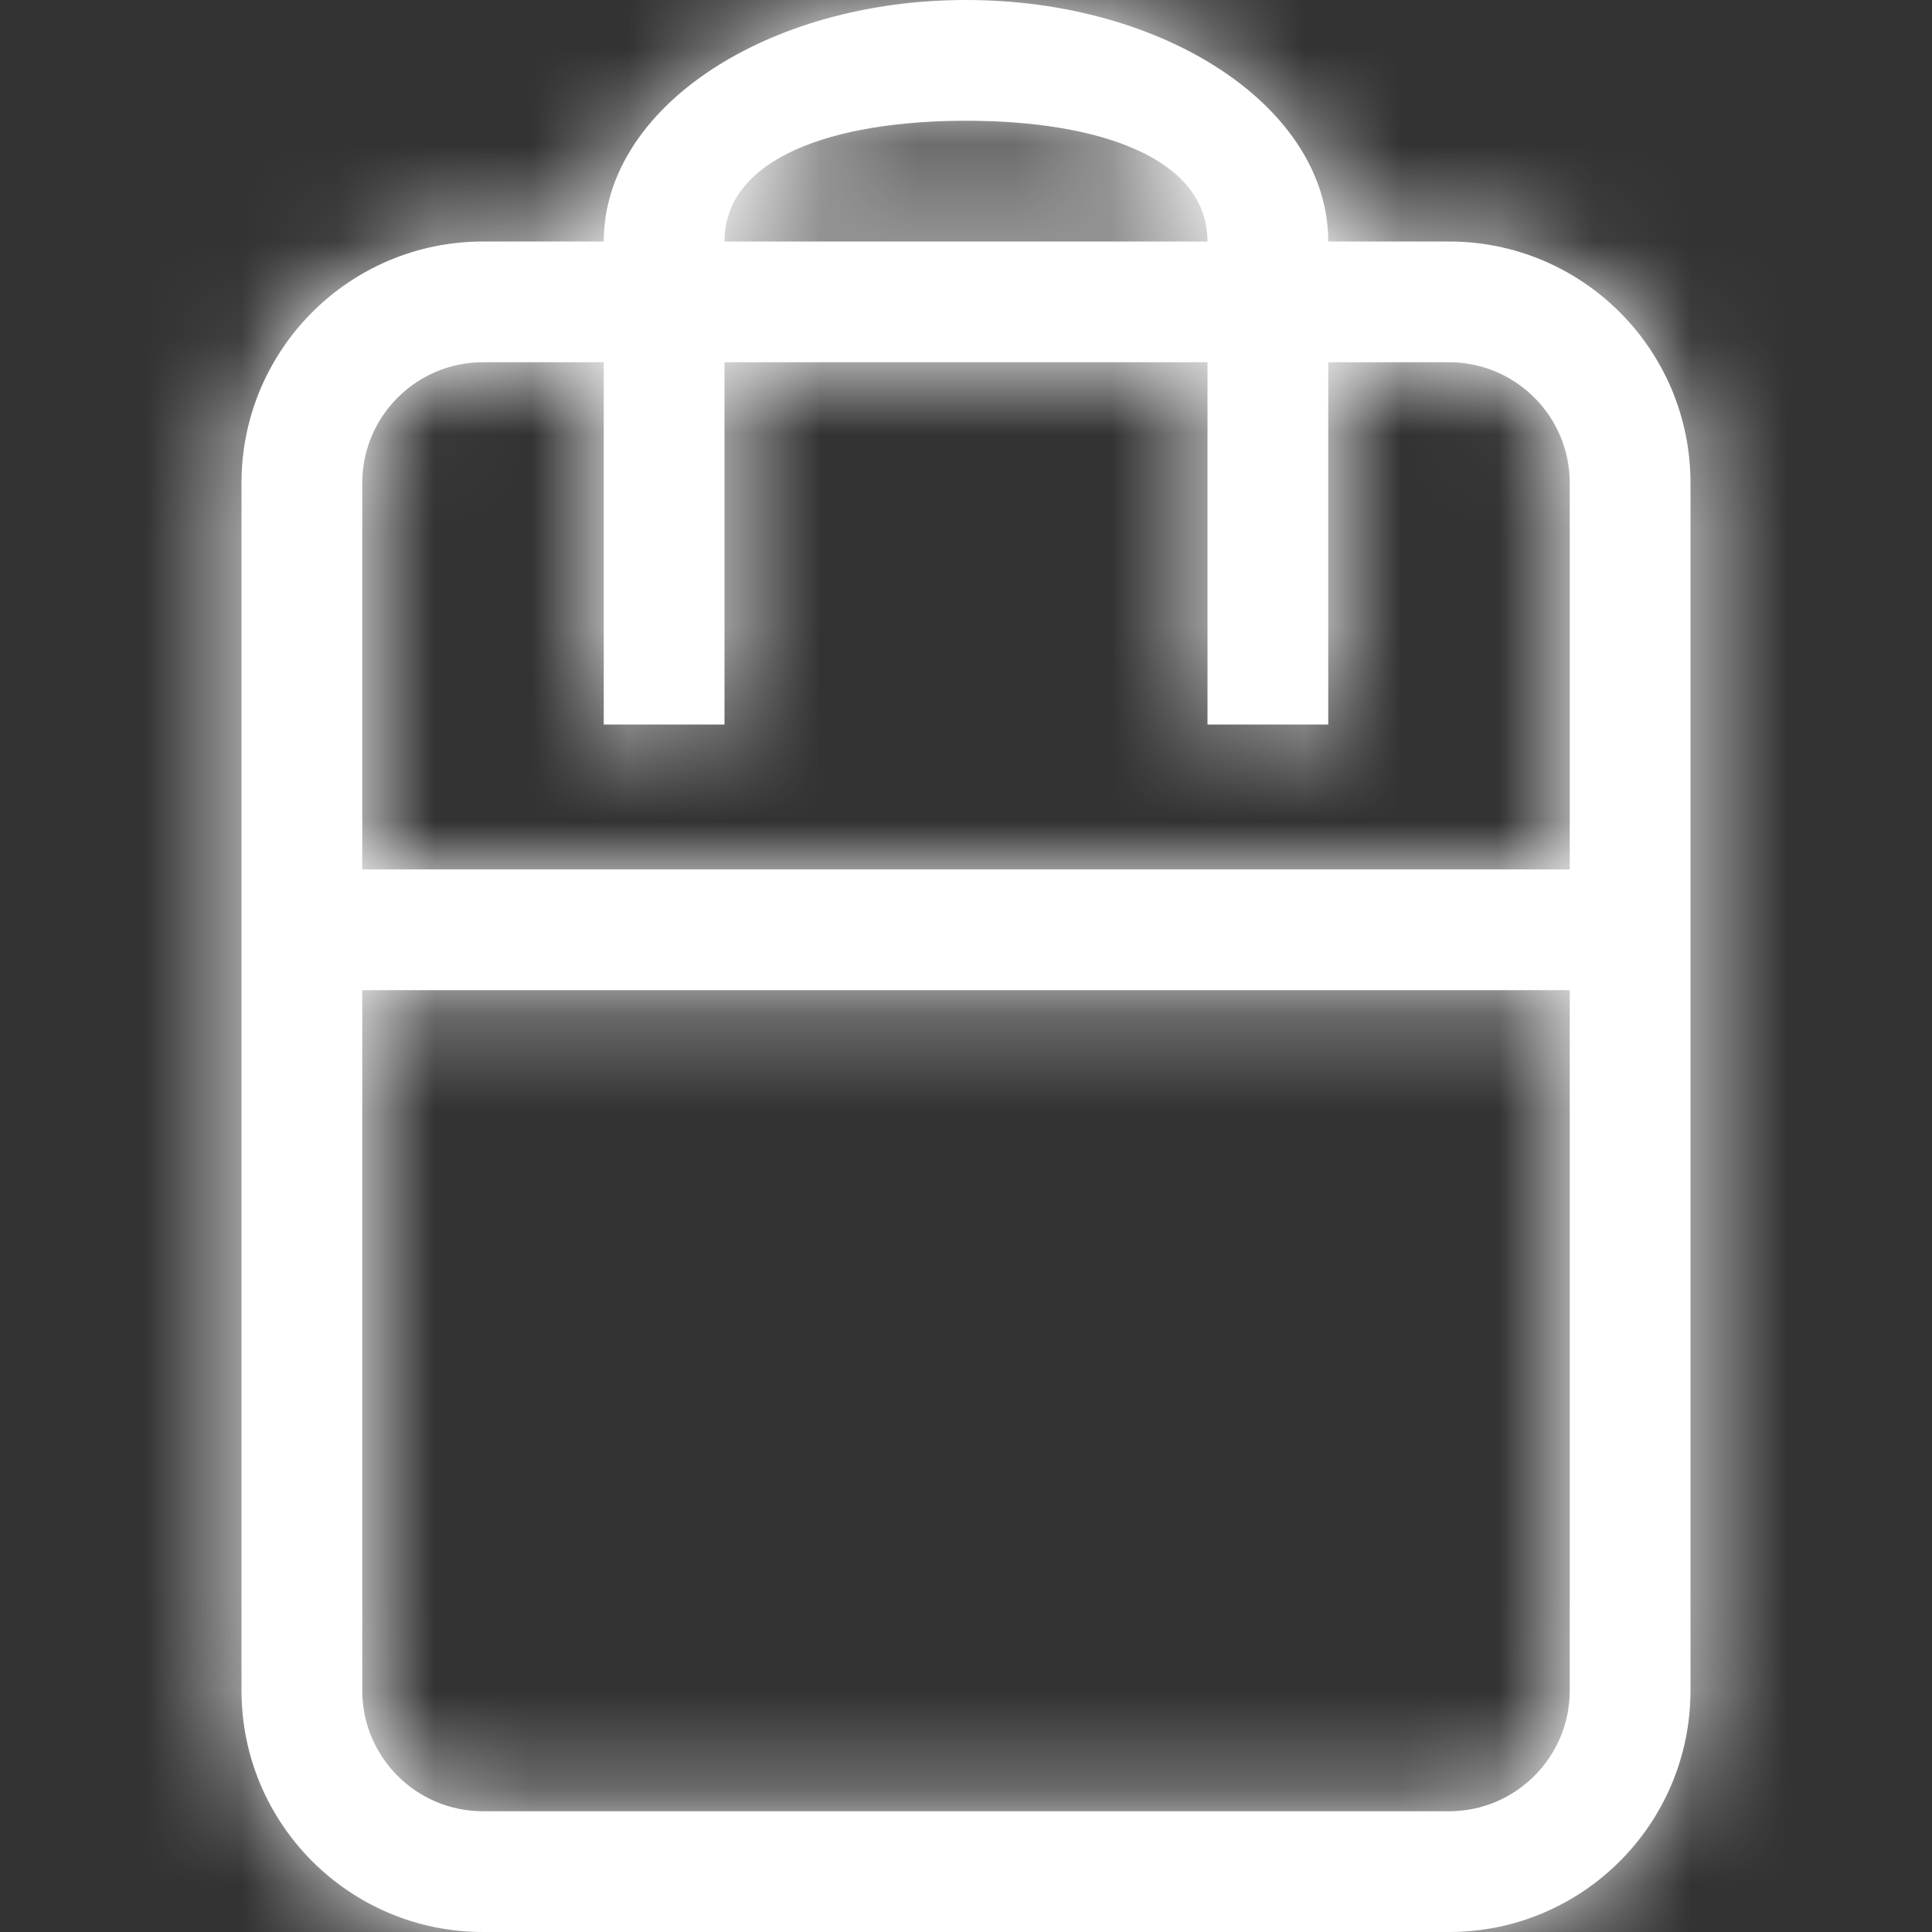 <svg width="20" height="20" viewBox="0 0 20 20" fill="none" xmlns="http://www.w3.org/2000/svg">
<rect x="0" y="0" width="20" height="20" fill="#333333" stroke="none"/>
<mask id="path-1-inside-1_2030_300" fill="white">
<path fill-rule="evenodd" clip-rule="evenodd" d="M16.25 9H3.75V5C3.75 4.31 4.31 3.75 5 3.75H6.25V7.5H7.5V3.75H12.5V7.5H13.75V3.75H15C15.69 3.75 16.25 4.31 16.25 5V9ZM16.25 17.5C16.25 18.19 15.69 18.75 15 18.75H5C4.31 18.75 3.75 18.19 3.75 17.5V10.25H16.25V17.5ZM10 1.25C11.381 1.25 12.5 1.637 12.5 2.5H7.5C7.5 1.637 8.619 1.25 10 1.25ZM15 2.5H13.75C13.75 1.119 12.071 0 10 0C7.929 0 6.25 1.119 6.25 2.5H5C3.619 2.5 2.5 3.619 2.5 5V17.5C2.5 18.881 3.619 20 5 20H15C16.381 20 17.5 18.881 17.5 17.5V5C17.5 3.619 16.381 2.5 15 2.5Z"/>
</mask>
<path fill-rule="evenodd" clip-rule="evenodd" d="M16.25 9H3.75V5C3.75 4.31 4.31 3.75 5 3.75H6.25V7.5H7.5V3.75H12.5V7.5H13.75V3.75H15C15.69 3.75 16.25 4.31 16.25 5V9ZM16.25 17.5C16.25 18.19 15.69 18.75 15 18.75H5C4.31 18.75 3.75 18.19 3.75 17.5V10.25H16.25V17.5ZM10 1.25C11.381 1.25 12.5 1.637 12.5 2.5H7.5C7.5 1.637 8.619 1.25 10 1.25ZM15 2.5H13.75C13.75 1.119 12.071 0 10 0C7.929 0 6.25 1.119 6.25 2.5H5C3.619 2.5 2.5 3.619 2.5 5V17.5C2.5 18.881 3.619 20 5 20H15C16.381 20 17.5 18.881 17.5 17.5V5C17.5 3.619 16.381 2.5 15 2.5Z" fill="white"/>
<path d="M16.25 9V11H18.25V9H16.25ZM3.75 9H1.75V11H3.75V9ZM6.25 3.75H8.25V1.75H6.25V3.75ZM6.25 7.5H4.25V9.5H6.25V7.5ZM7.5 7.5V9.5H9.5V7.5H7.5ZM7.5 3.75V1.75H5.5V3.75H7.5ZM12.5 3.75H14.5V1.75H12.5V3.75ZM12.5 7.5H10.5V9.5H12.5V7.5ZM13.75 7.5V9.5H15.75V7.5H13.75ZM13.75 3.75V1.75H11.75V3.75H13.75ZM3.75 10.25V8.25H1.75V10.25H3.75ZM16.25 10.25H18.25V8.25H16.25V10.25ZM12.5 2.5V4.5H14.5V2.5H12.5ZM7.5 2.5H5.5V4.5H7.5V2.5ZM13.75 2.5H11.75V4.5H13.75V2.5ZM6.25 2.5V4.5H8.25V2.5H6.25ZM16.25 9V7H3.75V9V11H16.25V9ZM3.75 9H5.75V5H3.75H1.75V9H3.75ZM3.75 5H5.75C5.75 5.415 5.415 5.75 5 5.75V3.75V1.75C3.205 1.75 1.75 3.205 1.75 5H3.75ZM5 3.75V5.75H6.25V3.75V1.75H5V3.75ZM6.25 3.75H4.25V7.5H6.25H8.25V3.75H6.25ZM6.25 7.5V9.5H7.5V7.5V5.5H6.25V7.5ZM7.5 7.5H9.5V3.75H7.5H5.5V7.5H7.5ZM7.5 3.75V5.75H12.5V3.75V1.75H7.5V3.75ZM12.5 3.75H10.5V7.5H12.5H14.5V3.75H12.5ZM12.5 7.5V9.5H13.75V7.5V5.5H12.5V7.5ZM13.75 7.5H15.75V3.75H13.75H11.75V7.5H13.75ZM13.75 3.75V5.75H15V3.75V1.75H13.75V3.75ZM15 3.75V5.75C14.585 5.75 14.25 5.415 14.25 5H16.25H18.25C18.25 3.205 16.795 1.75 15 1.75V3.75ZM16.25 5H14.25V9H16.25H18.25V5H16.25ZM16.25 17.5H14.25C14.25 17.085 14.585 16.75 15 16.75V18.75V20.75C16.795 20.75 18.25 19.295 18.25 17.5H16.25ZM15 18.75V16.75H5V18.75V20.75H15V18.75ZM5 18.75V16.75C5.415 16.75 5.75 17.085 5.75 17.5H3.75H1.75C1.75 19.295 3.205 20.75 5 20.75V18.75ZM3.75 17.5H5.75V10.25H3.75H1.75V17.5H3.75ZM3.75 10.25V12.25H16.25V10.25V8.25H3.75V10.25ZM16.25 10.25H14.25V17.5H16.25H18.25V10.25H16.25ZM10 1.25V3.25C10.255 3.25 10.472 3.268 10.645 3.297C10.823 3.326 10.916 3.361 10.944 3.374C10.976 3.388 10.869 3.349 10.744 3.192C10.678 3.11 10.613 3.002 10.566 2.872C10.519 2.74 10.5 2.612 10.5 2.5H12.5H14.5C14.5 0.982 13.438 0.112 12.592 -0.271C11.775 -0.64 10.831 -0.75 10 -0.75V1.25ZM12.5 2.5V0.5H7.5V2.5V4.5H12.5V2.5ZM7.5 2.5H9.5C9.5 2.612 9.481 2.74 9.434 2.872C9.387 3.002 9.323 3.11 9.256 3.192C9.131 3.349 9.024 3.388 9.056 3.374C9.084 3.361 9.177 3.326 9.355 3.297C9.528 3.268 9.745 3.25 10 3.25V1.25V-0.75C9.169 -0.75 8.225 -0.64 7.408 -0.271C6.562 0.112 5.5 0.982 5.5 2.5H7.5ZM15 2.5V0.5H13.75V2.5V4.5H15V2.5ZM13.75 2.5H15.75C15.75 0.933 14.797 -0.241 13.761 -0.932C12.711 -1.632 11.375 -2 10 -2V0V2C10.695 2 11.235 2.192 11.542 2.396C11.863 2.611 11.75 2.687 11.75 2.5H13.75ZM10 0V-2C8.625 -2 7.289 -1.632 6.239 -0.932C5.203 -0.241 4.25 0.933 4.25 2.5H6.25H8.25C8.25 2.687 8.137 2.611 8.458 2.396C8.765 2.192 9.305 2 10 2V0ZM6.25 2.5V0.5H5V2.5V4.5H6.25V2.5ZM5 2.5V0.5C2.515 0.5 0.5 2.515 0.5 5H2.5H4.5C4.5 4.724 4.724 4.5 5 4.5V2.5ZM2.5 5H0.5V17.5H2.5H4.5V5H2.5ZM2.5 17.5H0.5C0.5 19.985 2.515 22 5 22V20V18C4.724 18 4.5 17.776 4.5 17.5H2.5ZM5 20V22H15V20V18H5V20ZM15 20V22C17.485 22 19.5 19.985 19.5 17.5H17.5H15.5C15.5 17.776 15.276 18 15 18V20ZM17.5 17.5H19.5V5H17.5H15.5V17.5H17.5ZM17.5 5H19.5C19.5 2.515 17.485 0.5 15 0.5V2.5V4.5C15.276 4.5 15.5 4.724 15.5 5H17.5Z" fill="white" mask="url(#path-1-inside-1_2030_300)"/>
</svg>

